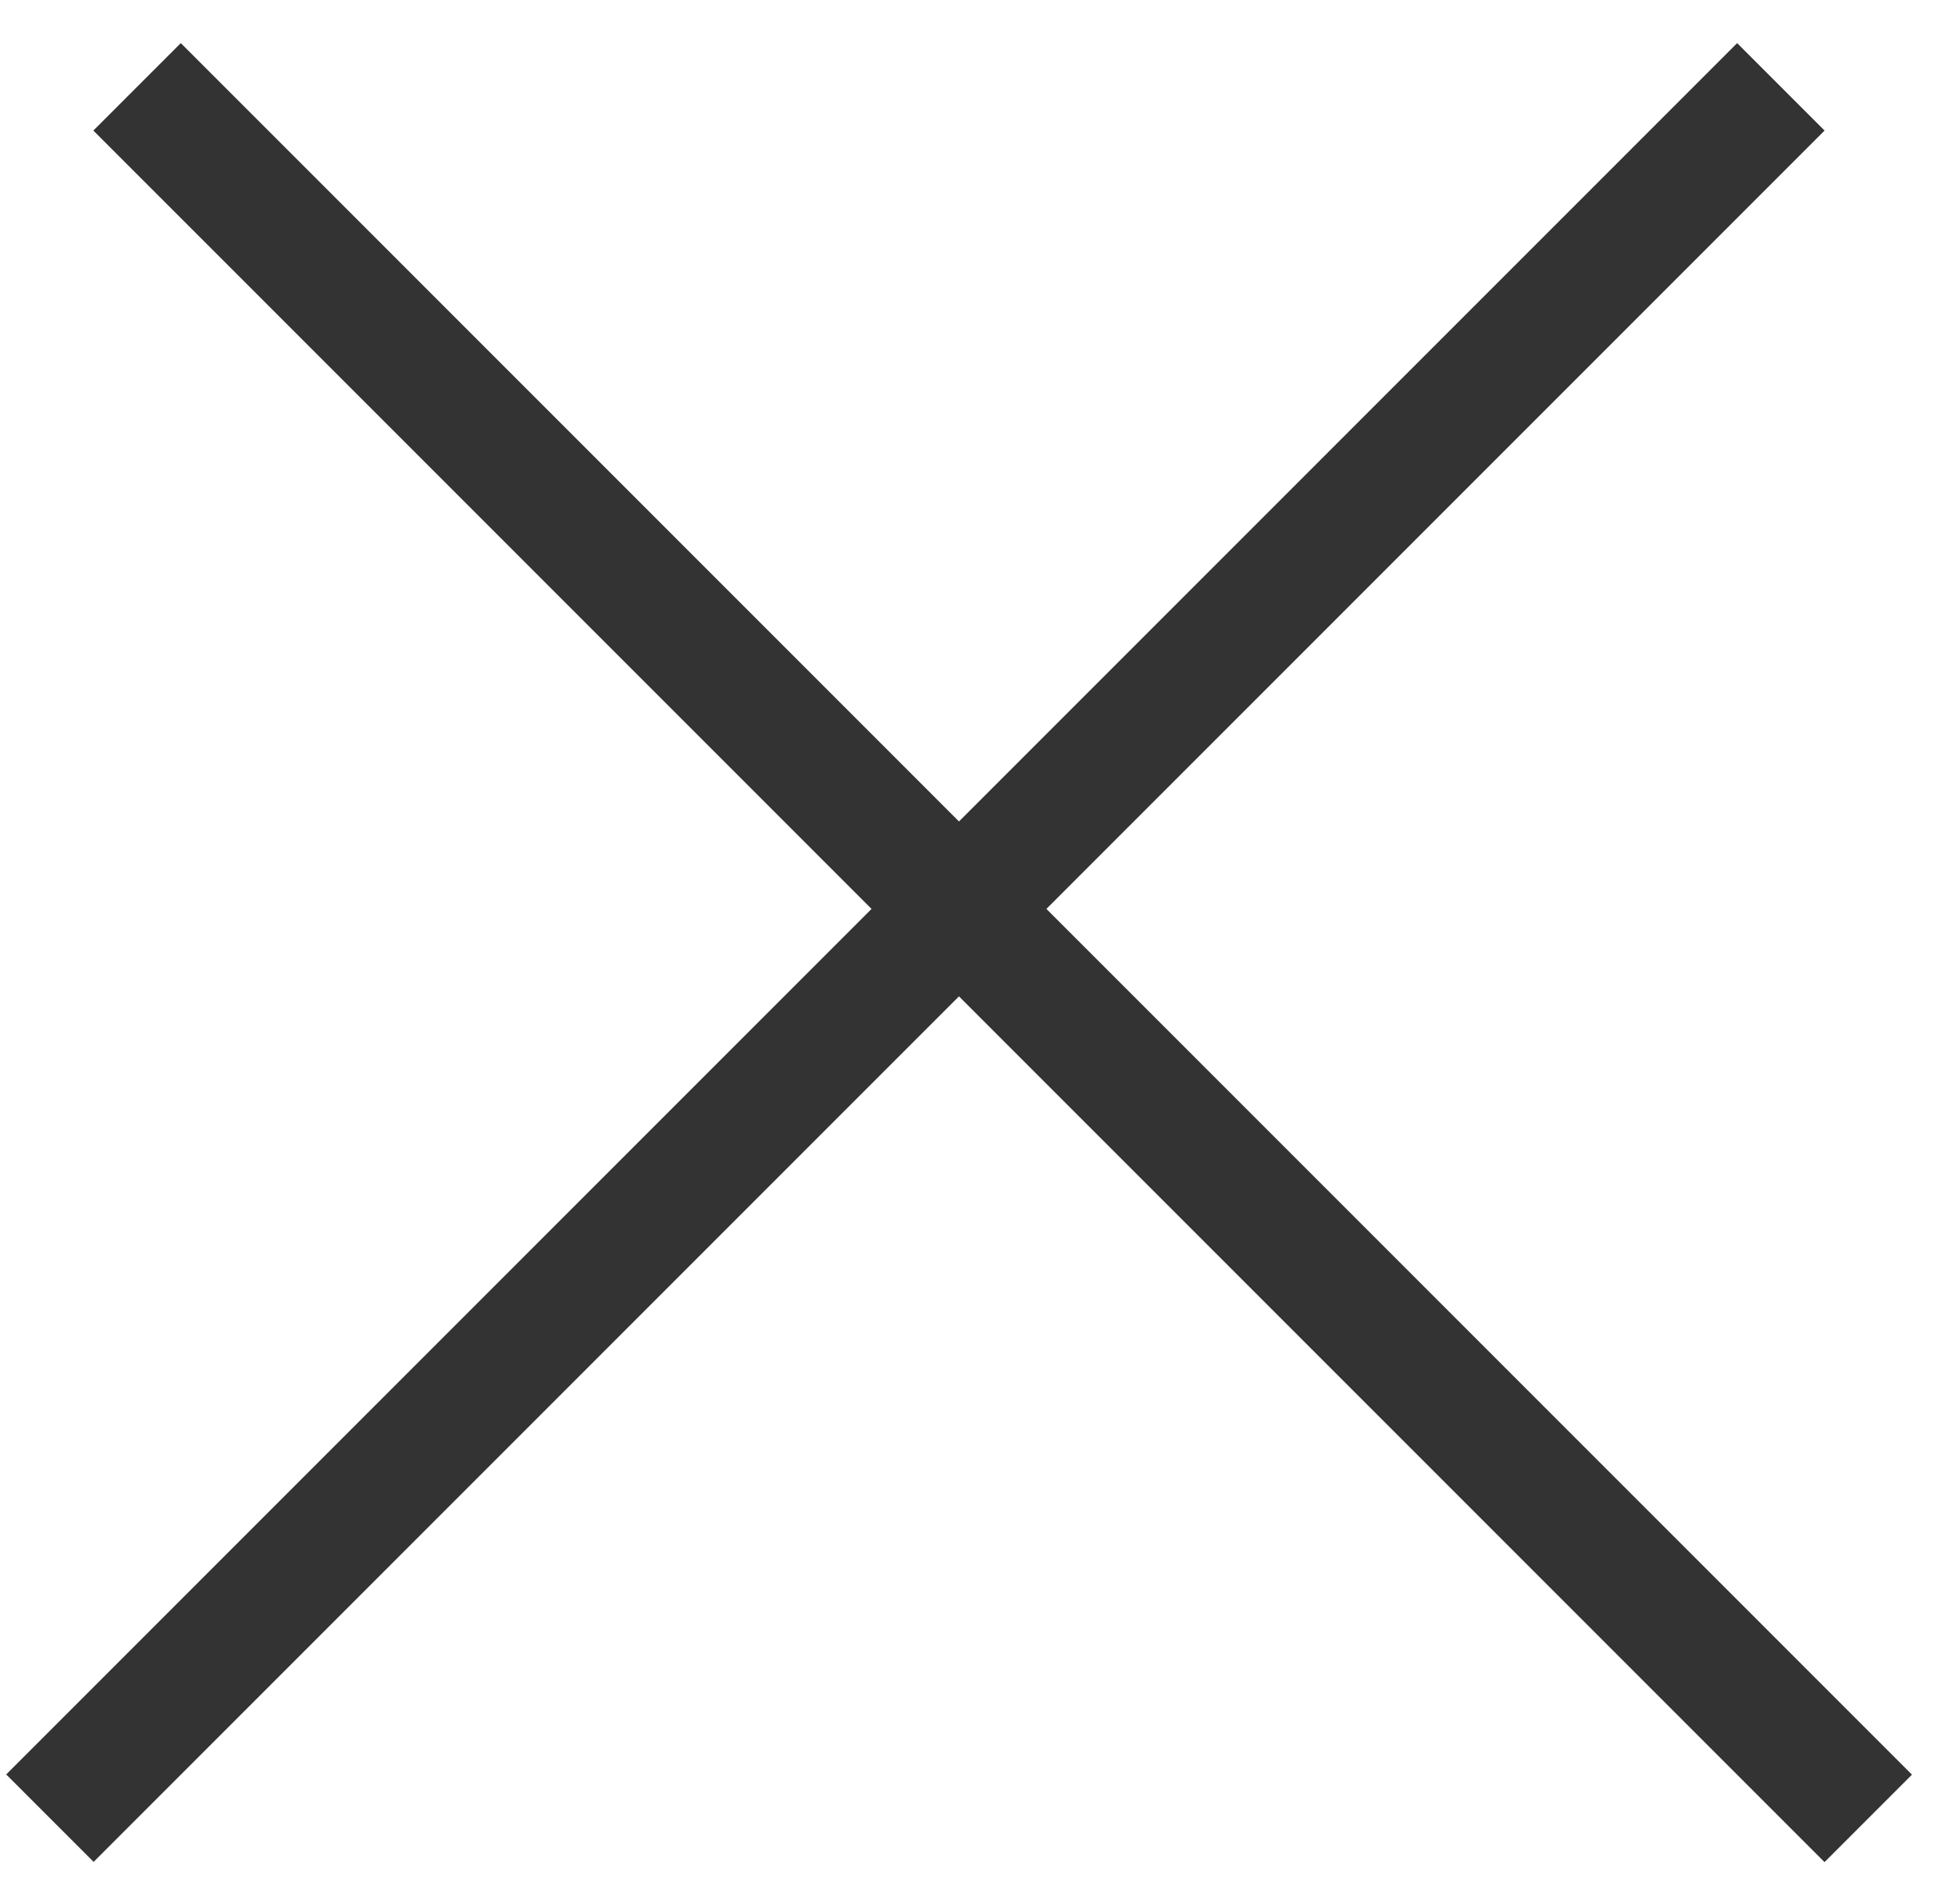 <svg width="40" height="39" viewBox="0 0 40 39" fill="#000" xmlns="http://www.w3.org/2000/svg">
  <line x1="2.809" y1="1.779" x2="38.284" y2="37.254" stroke="#333333" stroke-width="2.534"/>
  <line y1="-1.267" x2="50.17" y2="-1.267"
        transform="matrix(-0.707 0.707 0.707 0.707 37.389 2.675)" stroke="#333333"
        stroke-width="2.534"/>
</svg>

